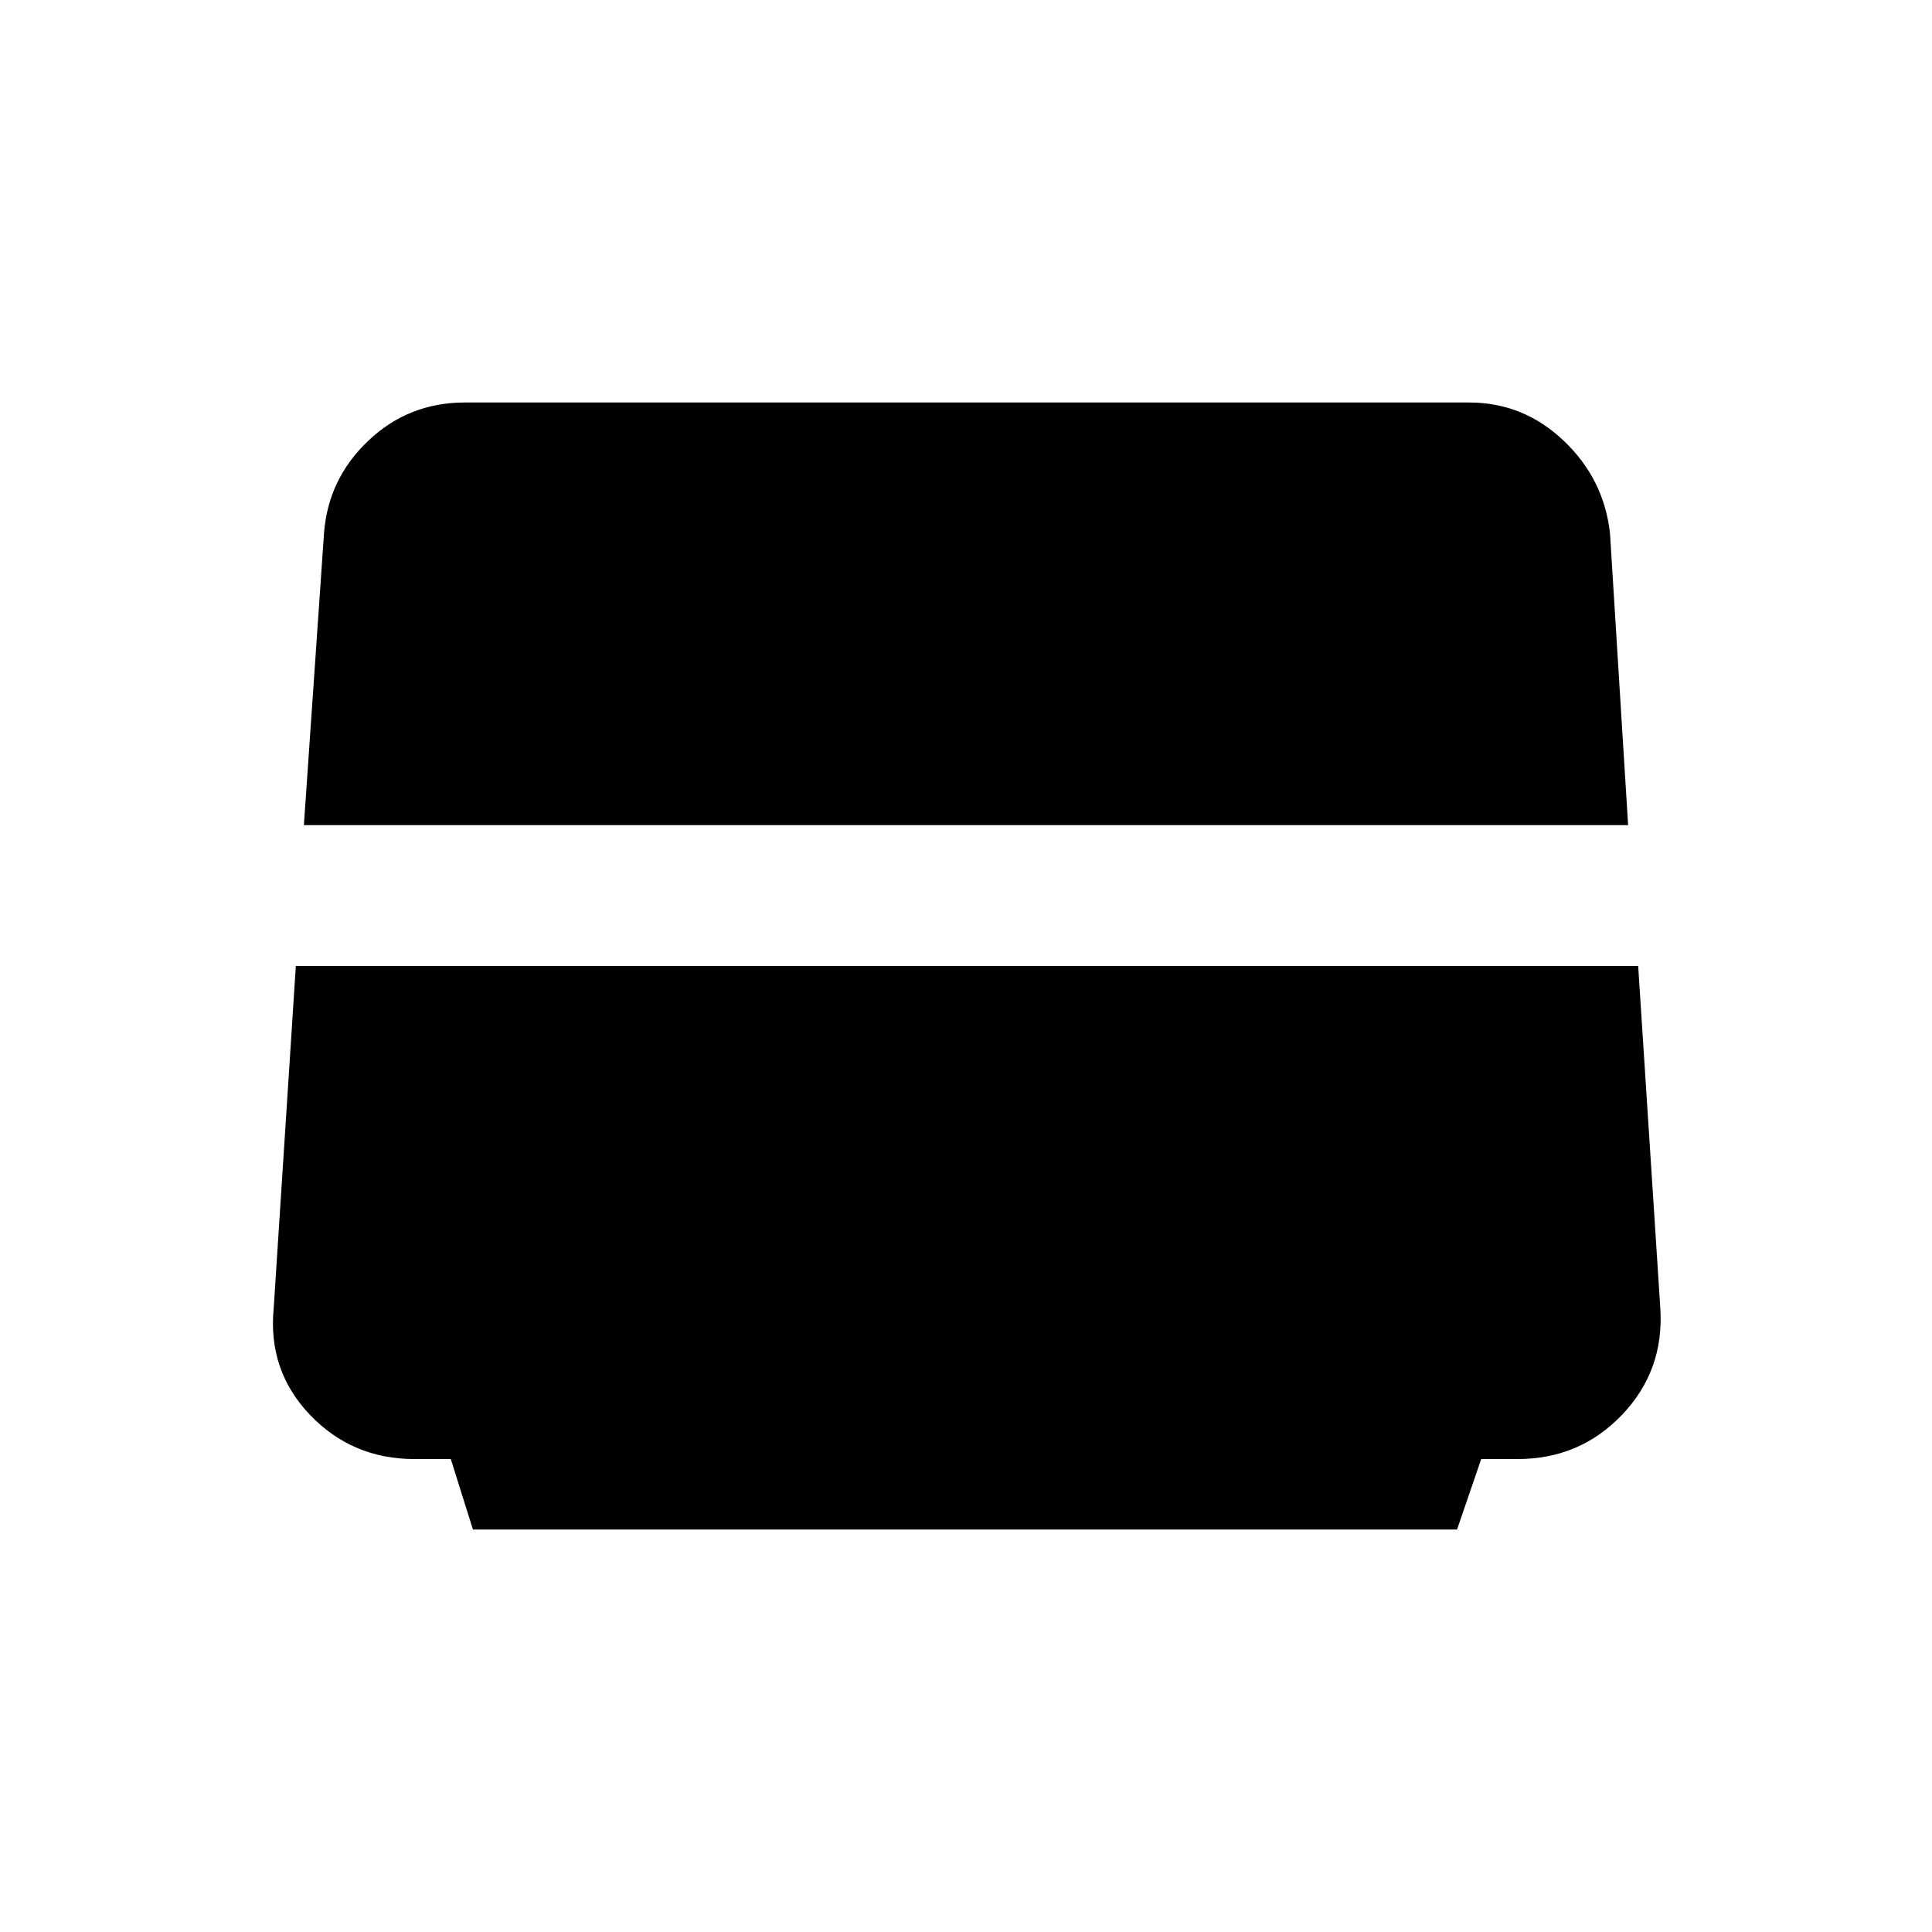 <svg xmlns="http://www.w3.org/2000/svg" height="48" width="48"><path d="m11.75 38-.55-1.75h-.9q-1.55 0-2.6-1.1t-.9-2.65l.55-8.5H40.7l.55 8.5q.1 1.55-.95 2.65-1.05 1.1-2.6 1.1h-.9L36.2 38Zm-4.2-17.5.5-7.25q.1-1.35 1.1-2.3 1-.95 2.4-.95H36.5q1.35 0 2.35.95t1.15 2.3l.45 7.25Z"/></svg>